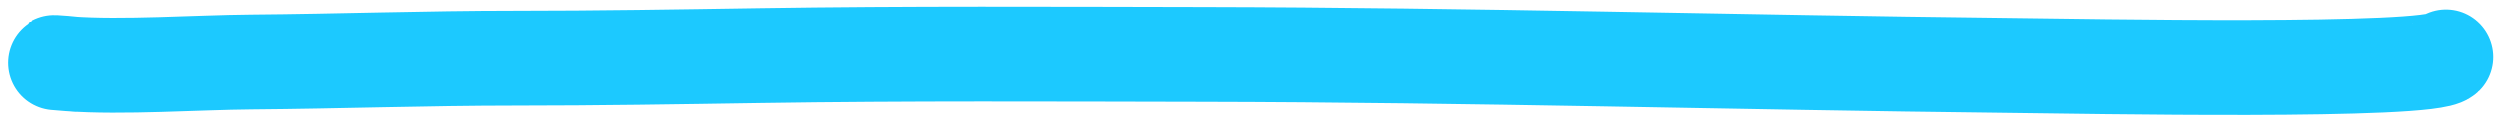 <svg width="185" height="9" viewBox="0 0 185 9" fill="none" xmlns="http://www.w3.org/2000/svg">
<path d="M181 4.213C179.787 5.401 154.358 4.909 148.417 4.843C128.651 4.624 108.78 4.063 88.974 4.027C77.958 4.008 67.2 3.946 56.206 4.115C50.281 4.207 44.102 4.306 38.161 4.306C31.562 4.306 25.152 4.538 18.57 4.59C14.588 4.622 9.045 5.018 5.117 4.725C2.93 4.562 4.406 4.625 5.716 4.771" stroke="#1CC9FF" stroke-width="7" stroke-linecap="round"/>
</svg>
